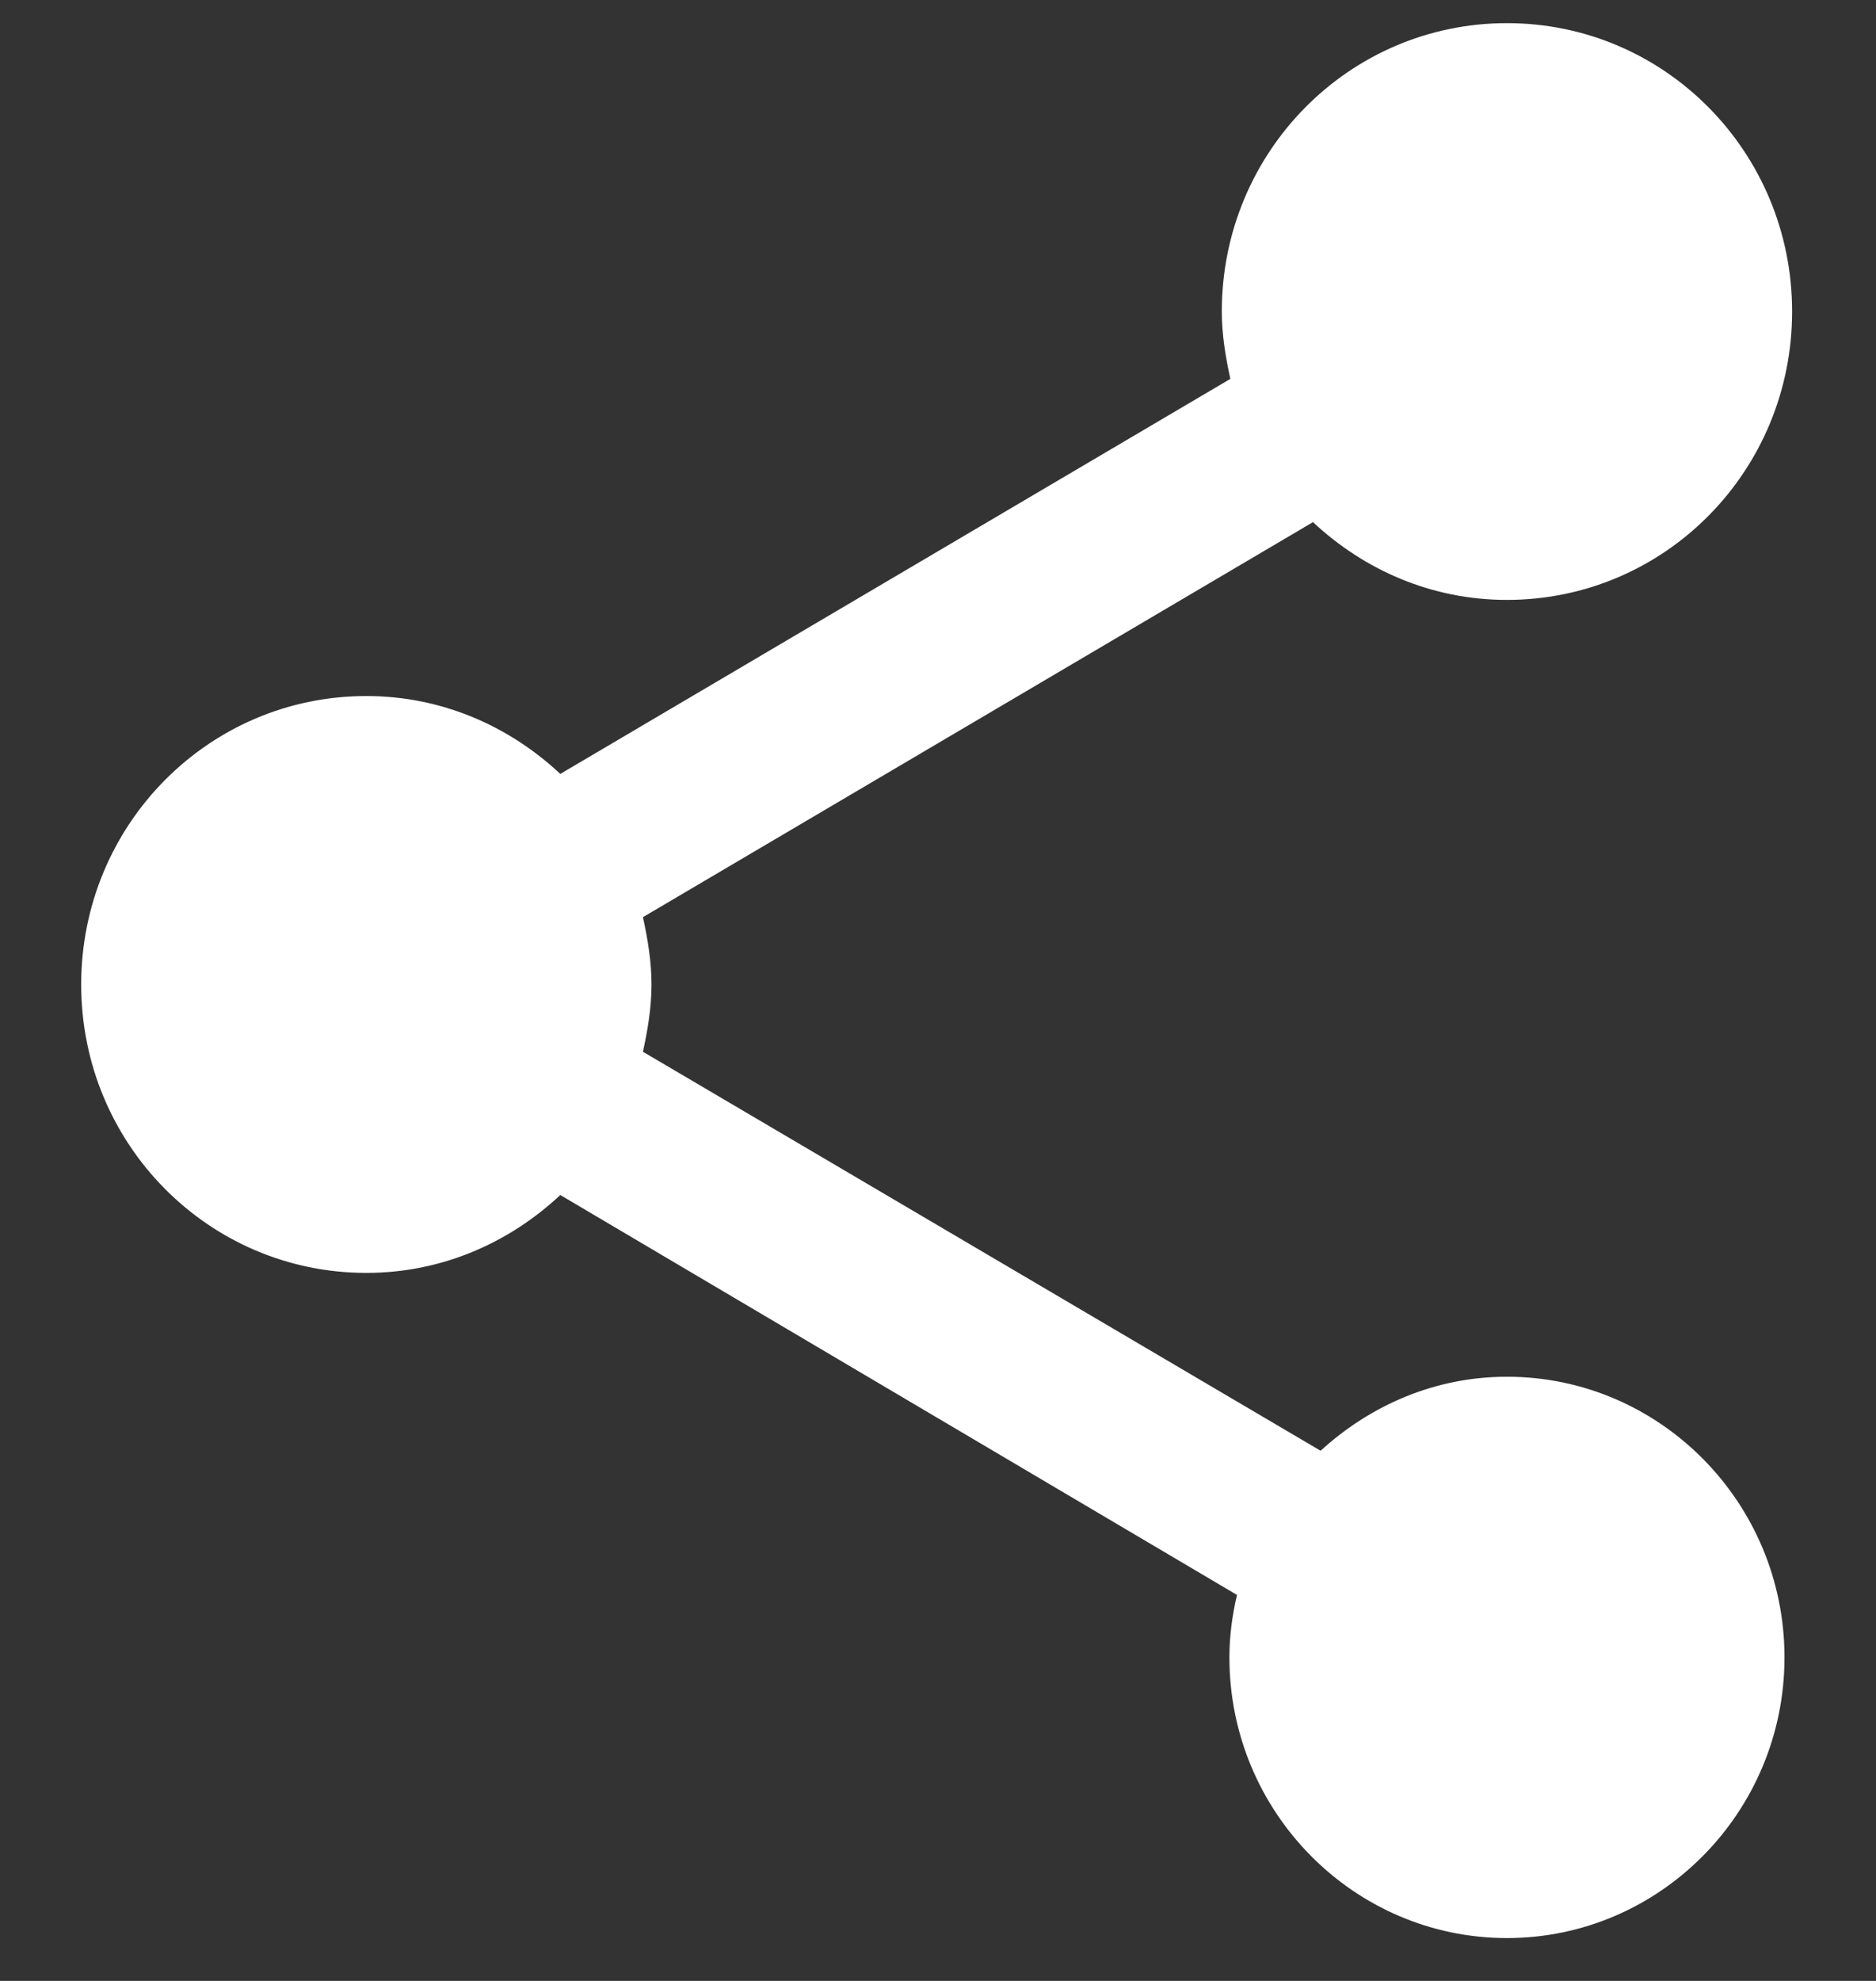 <svg width="18" height="19" viewBox="0 0 18 19" fill="none" xmlns="http://www.w3.org/2000/svg">
<rect x="0" y="0" width="18" height="19" fill="#333333" stroke="none"/>
<path d="M14.459 13.205C13.766 13.205 13.146 13.481 12.671 13.915L6.169 10.088C6.215 9.876 6.251 9.664 6.251 9.443C6.251 9.221 6.215 9.009 6.169 8.797L12.598 5.008C13.091 5.469 13.738 5.754 14.459 5.754C15.973 5.754 17.195 4.519 17.195 2.988C17.195 1.458 15.973 0.222 14.459 0.222C12.945 0.222 11.723 1.458 11.723 2.988C11.723 3.21 11.759 3.422 11.805 3.634L5.376 7.423C4.883 6.962 4.236 6.676 3.515 6.676C2.001 6.676 0.779 7.912 0.779 9.443C0.779 10.973 2.001 12.209 3.515 12.209C4.236 12.209 4.883 11.923 5.376 11.462L11.869 15.298C11.823 15.491 11.796 15.694 11.796 15.897C11.796 17.381 12.991 18.589 14.459 18.589C15.927 18.589 17.122 17.381 17.122 15.897C17.122 14.412 15.927 13.205 14.459 13.205Z" fill="white"/>
</svg>
